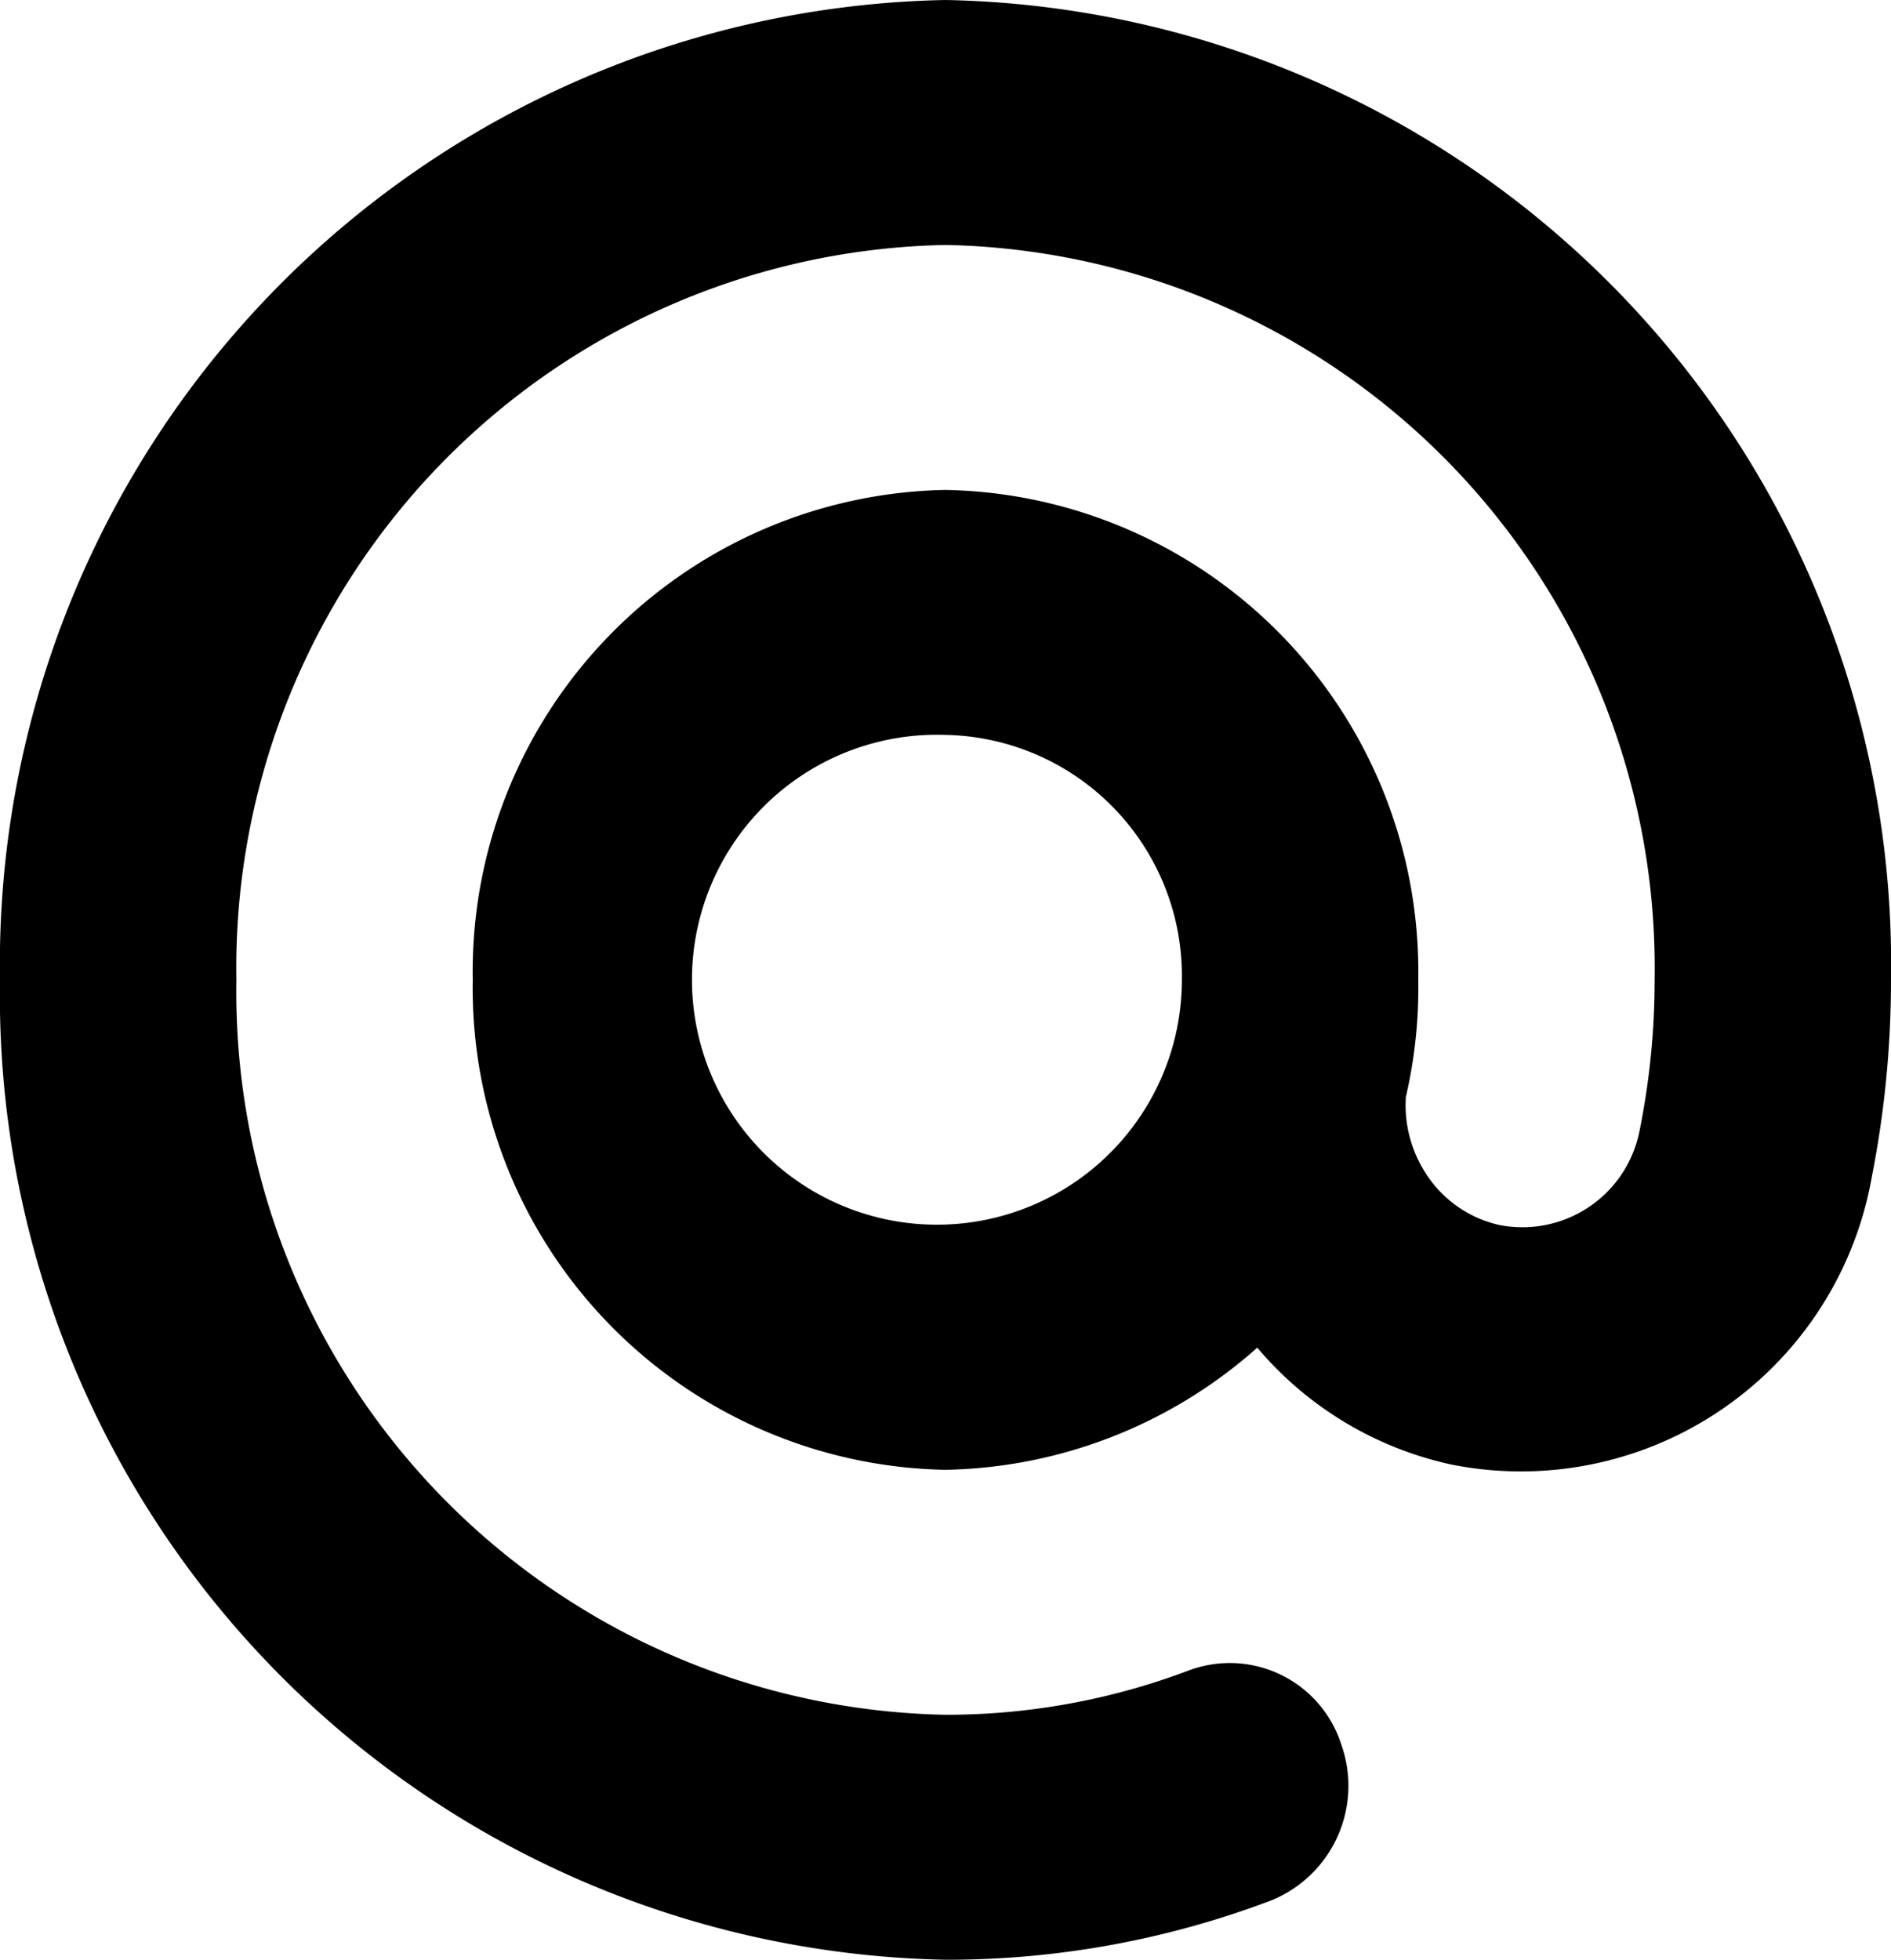 <svg xmlns="http://www.w3.org/2000/svg" width="23.16" height="24" viewBox="0 0 23.16 24">
  <path id="email_SVG" data-name="email SVG" d="M11.58,18a5.9,5.9,0,0,1-5.79-6,5.9,5.9,0,0,1,5.79-6,5.9,5.9,0,0,1,5.79,6,5.9,5.9,0,0,1-5.79,6Zm0-9a3,3,0,1,0,2.895,3A2.952,2.952,0,0,0,11.58,9Zm0,15A11.809,11.809,0,0,1,0,12,11.809,11.809,0,0,1,11.58,0,11.809,11.809,0,0,1,23.16,12a12.477,12.477,0,0,1-.236,2.418,4.363,4.363,0,0,1-5.146,3.518A4.308,4.308,0,0,1,15.032,16a4.6,4.6,0,0,1-.618-3.384,1.447,1.447,0,0,1,1.712-1.163,1.5,1.5,0,0,1,1.12,1.774,1.534,1.534,0,0,0,.207,1.128,1.443,1.443,0,0,0,.915.648,1.462,1.462,0,0,0,1.714-1.163A9.317,9.317,0,0,0,20.265,12,8.856,8.856,0,0,0,11.58,3a8.856,8.856,0,0,0-8.685,9,8.856,8.856,0,0,0,8.685,9,8.4,8.4,0,0,0,2.988-.546,1.433,1.433,0,0,1,1.856.9,1.514,1.514,0,0,1-.864,1.923A11.189,11.189,0,0,1,11.58,24Z"/>
</svg>
